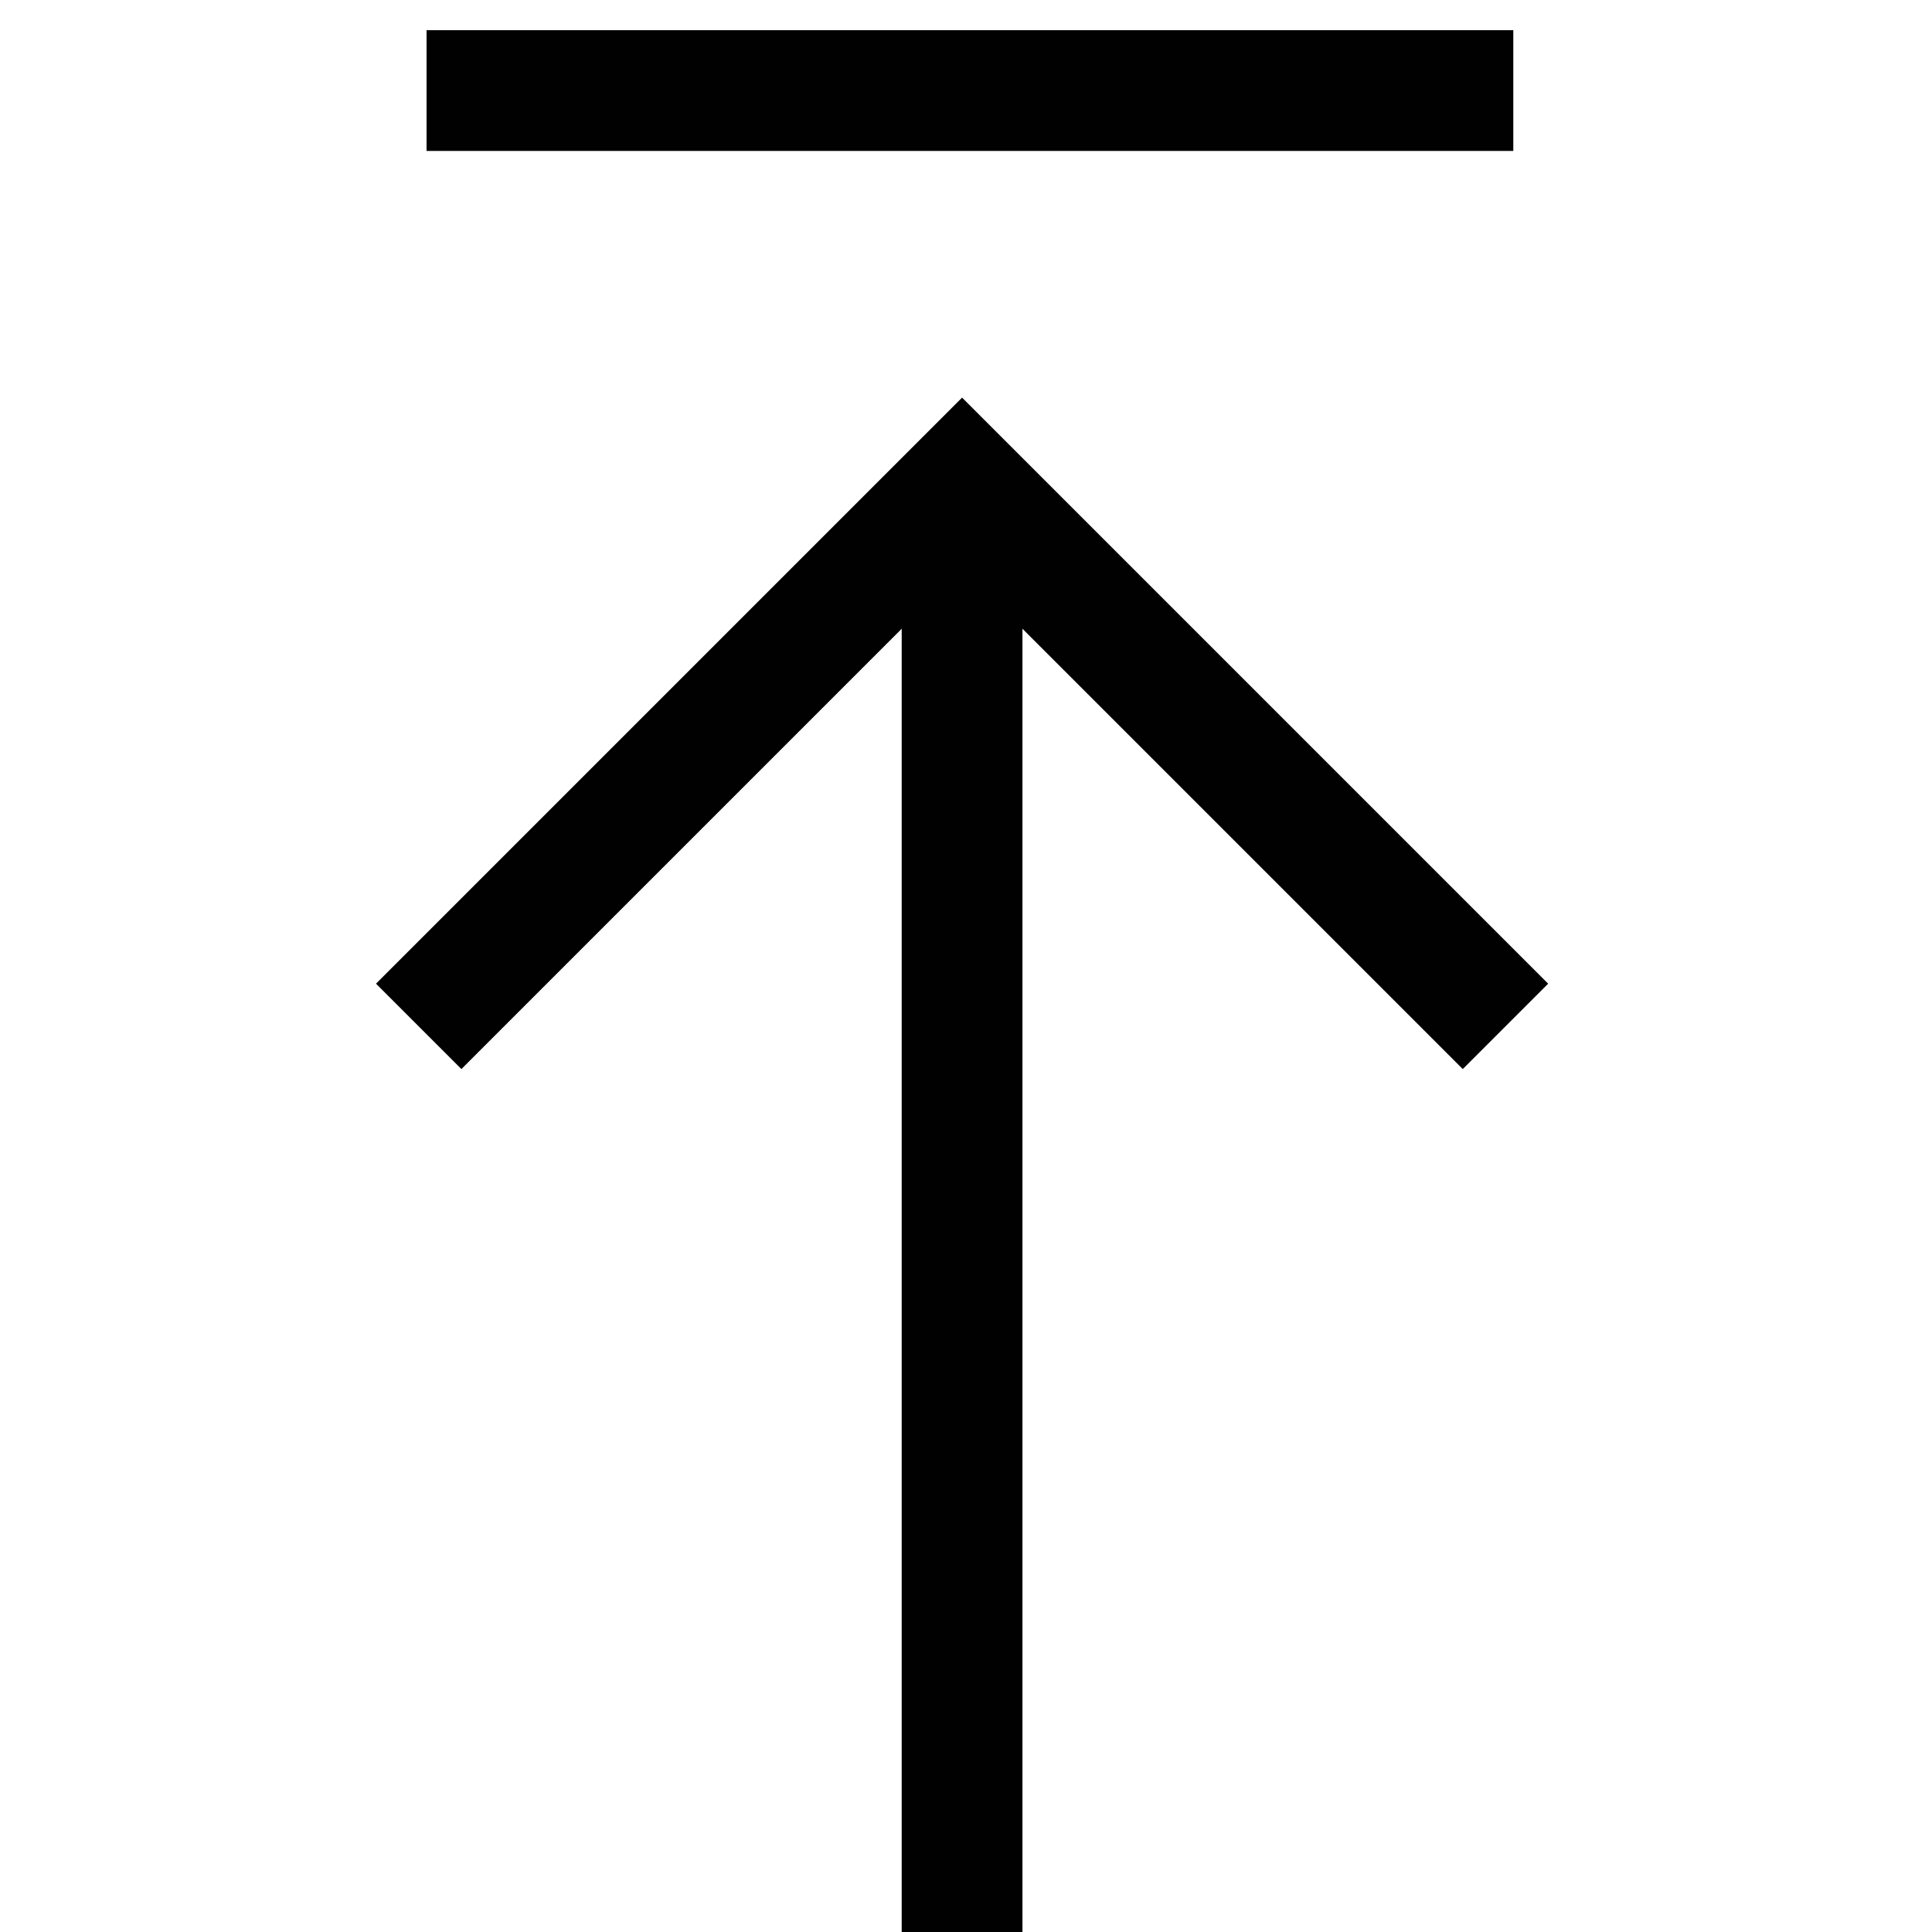 <svg xmlns="http://www.w3.org/2000/svg" viewBox="0 0 64 64" id="upload">
  <polyline fill="none" stroke="#010101" stroke-miterlimit="10" stroke-width="4" points="13.87 34 31.87 16 49.87 34"></polyline>
  <line x1="31.87" x2="31.87" y1="64" y2="16" fill="none" stroke="#010101" stroke-miterlimit="10" stroke-width="4"></line>
  <line x1="50.13" x2="14.13" y1="3" y2="3" fill="none" stroke="#010101" stroke-miterlimit="10" stroke-width="4"></line>
</svg>

